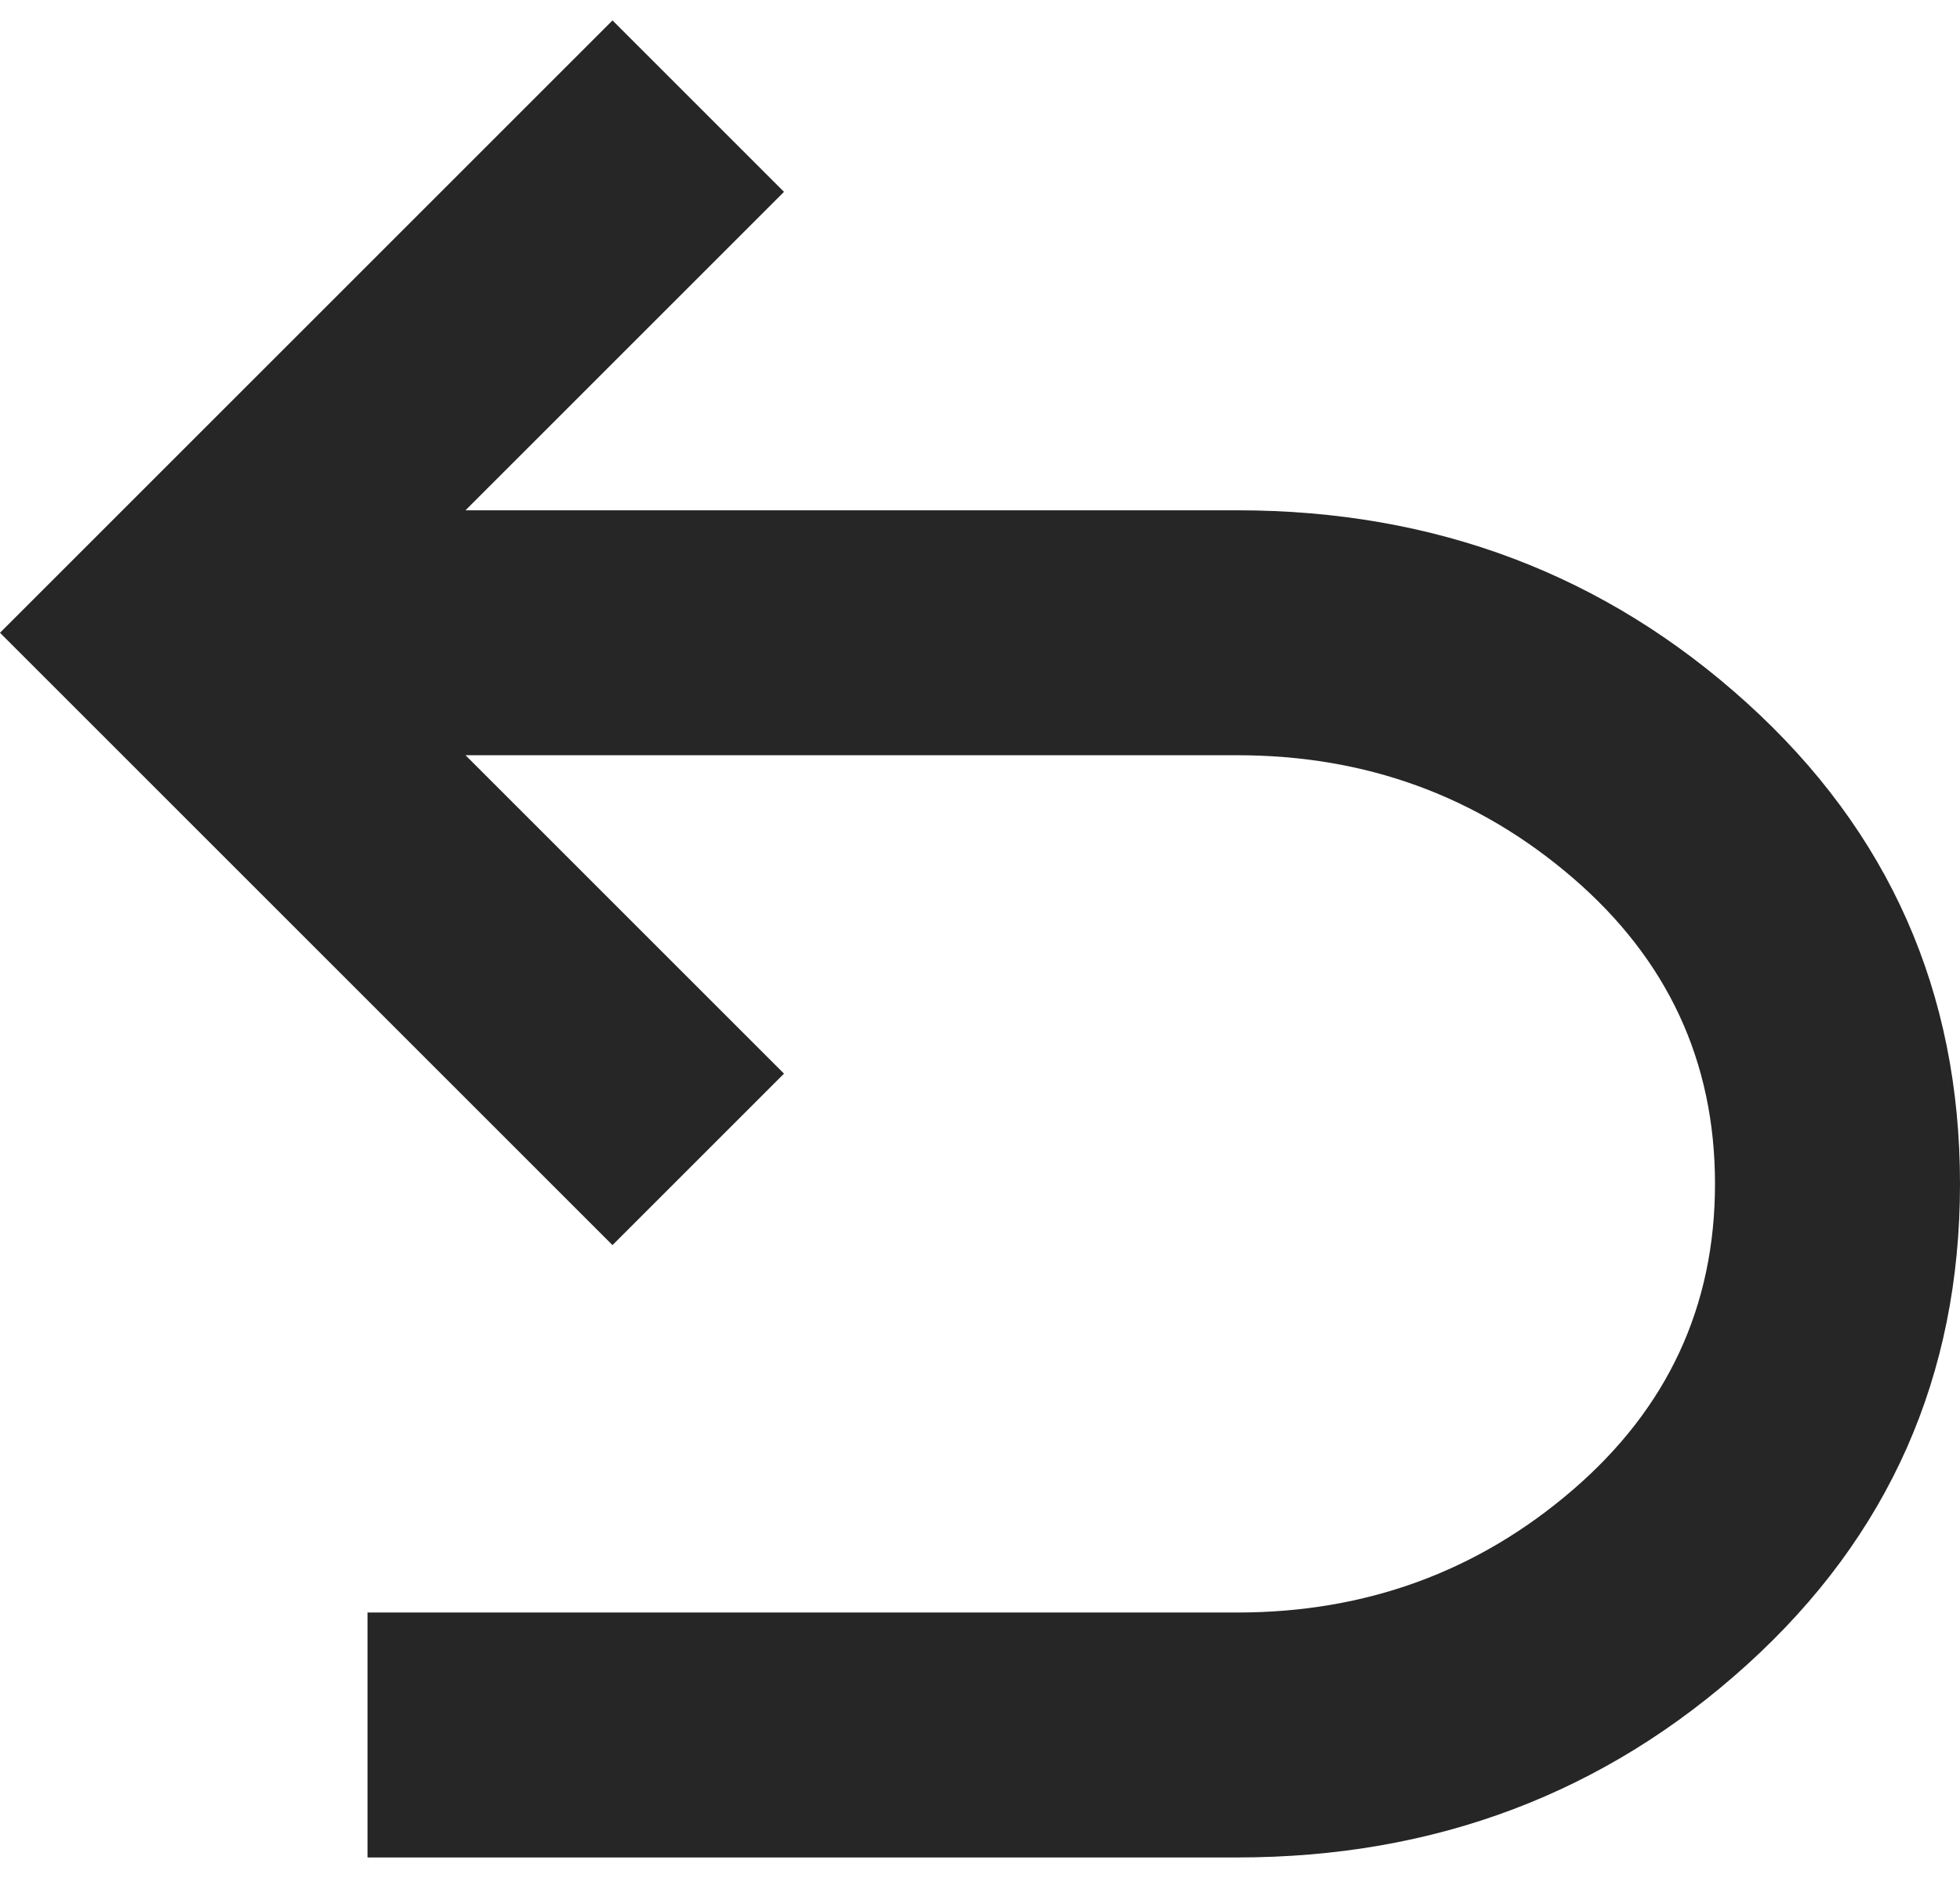 <svg viewBox='160 -800 640 600' width='24px' height='23px' fill='#262626' aria-label='undo'>
  <path
    d='M280-200v-80h284q63 0 109.5-40T720-420q0-60-46.5-100T564-560H312l104 104-56 56-200-200 200-200 56 56-104 104h252q97 0 166.5 63T800-420q0 94-69.5 157T564-200H280Z'
  >
  </path>
  <title>undo</title>
</svg>